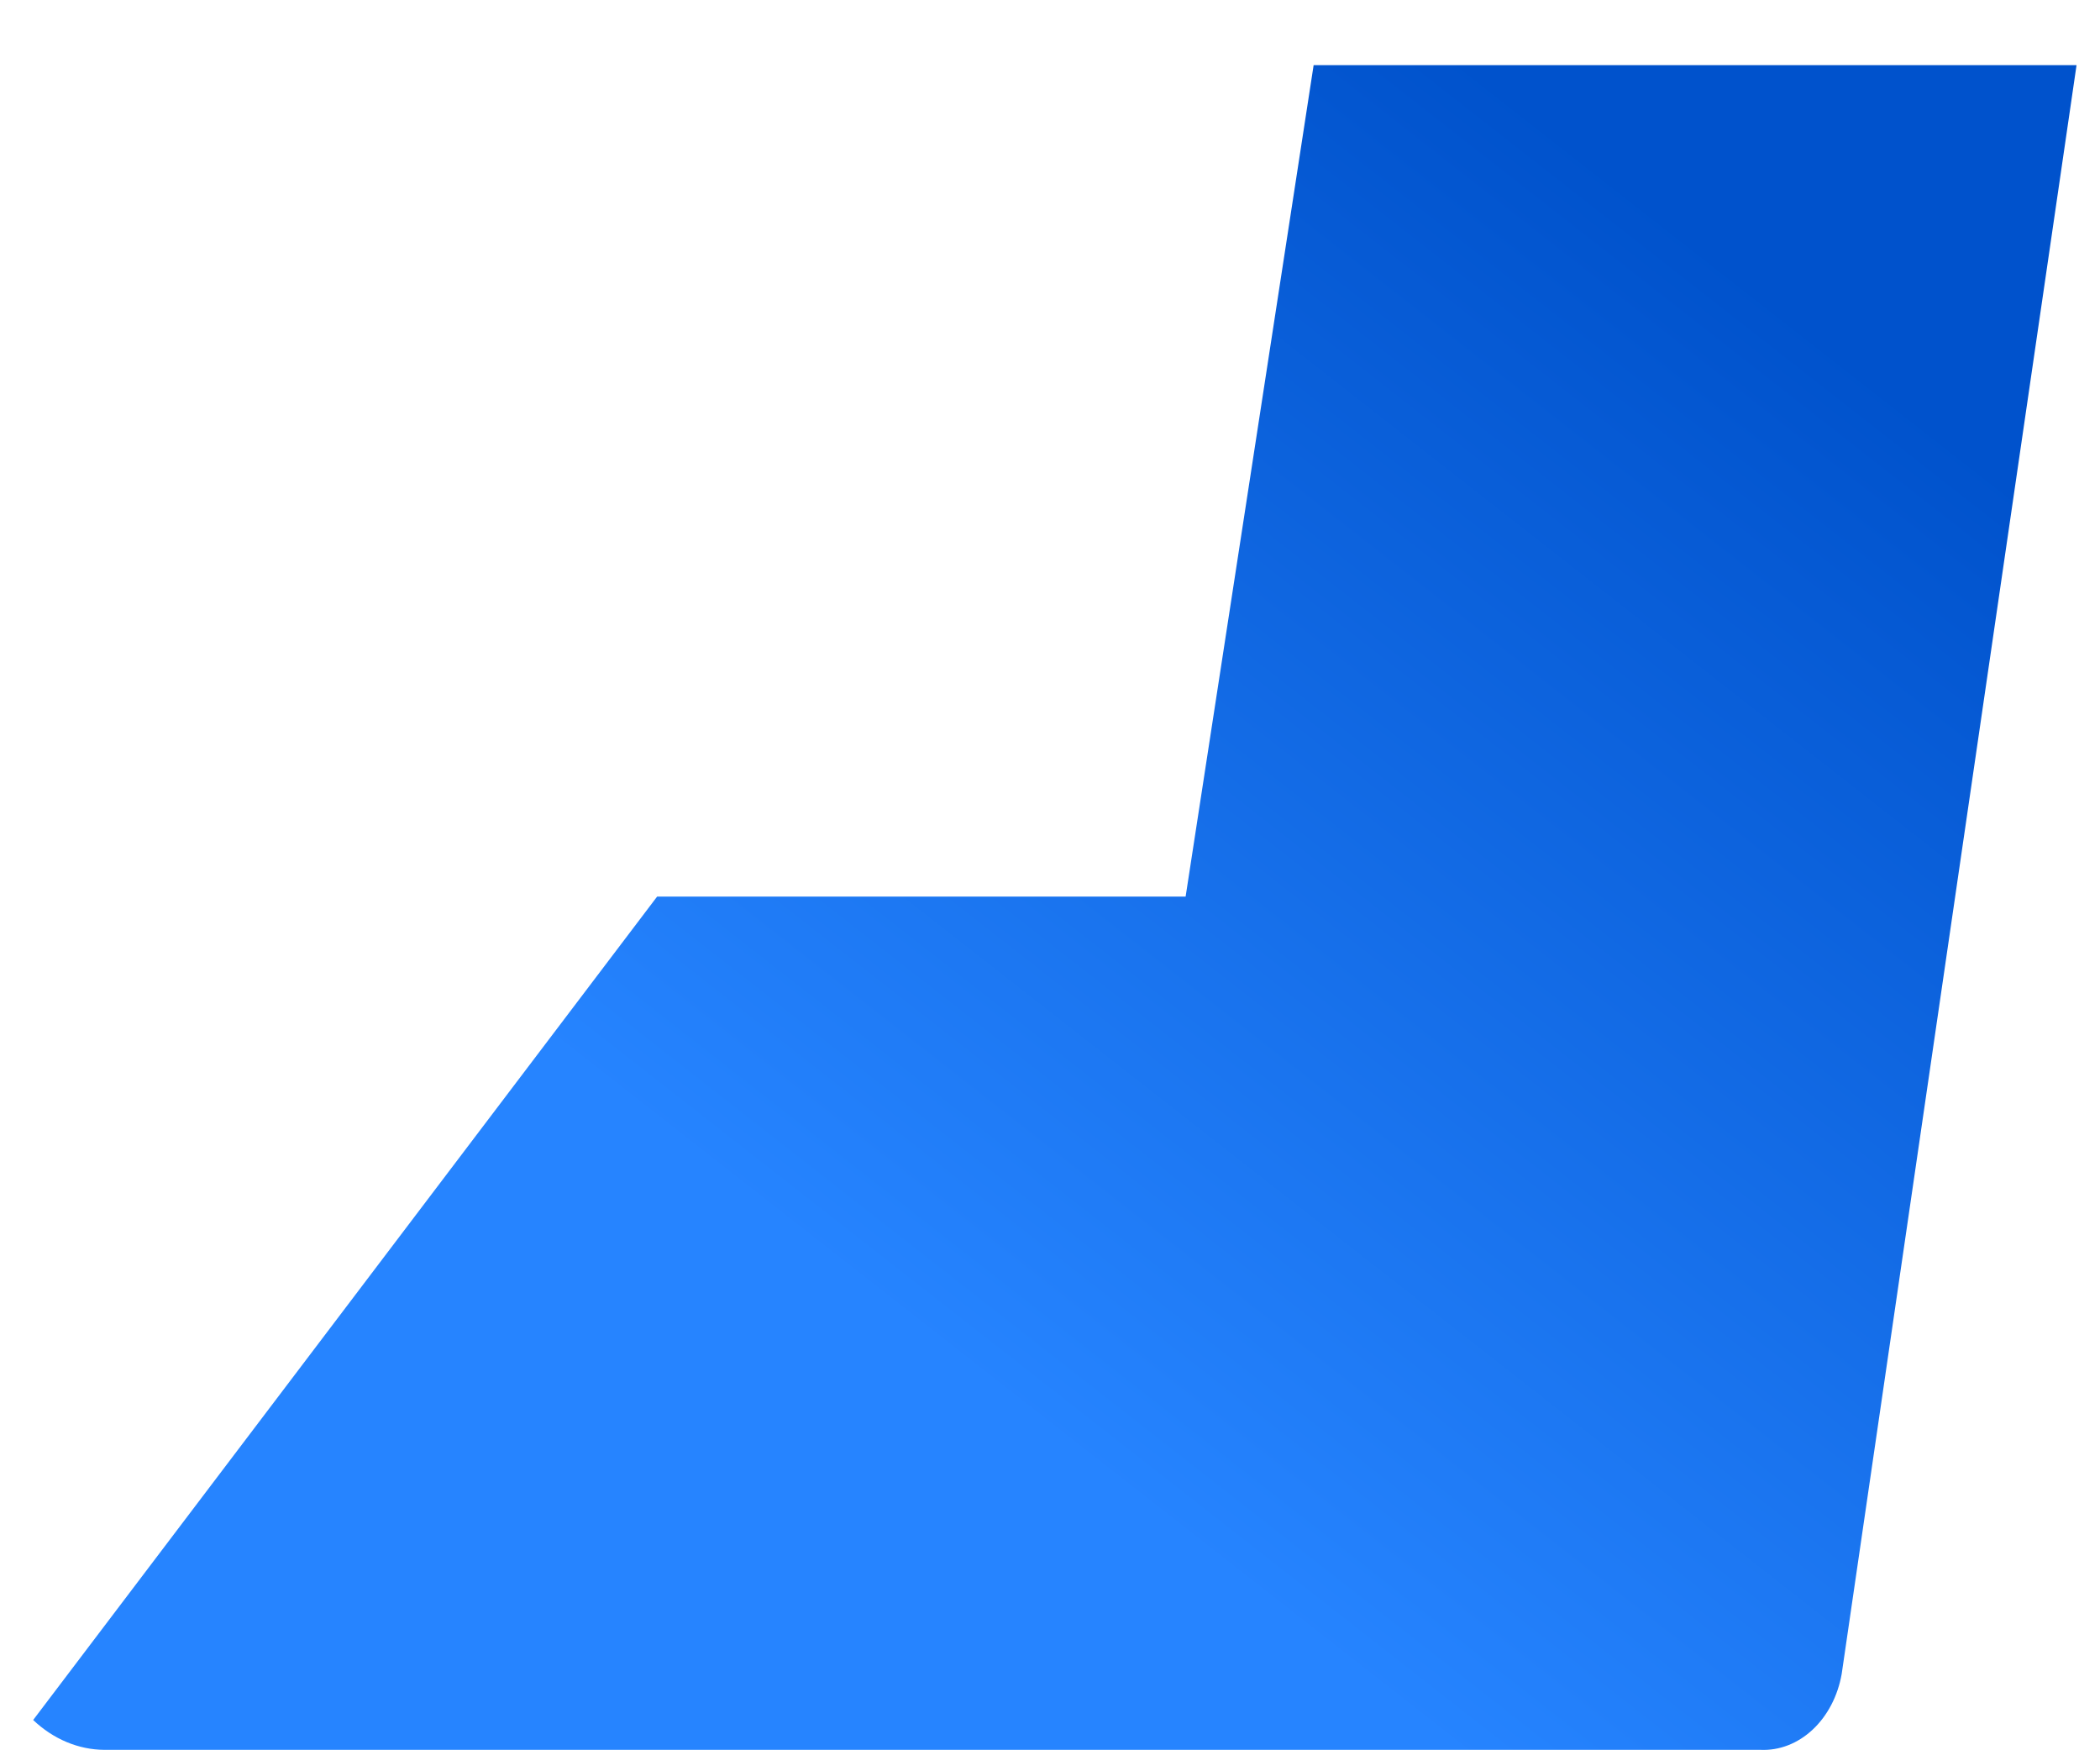 <svg width="24" height="20" viewBox="0 0 24 20" fill="none" xmlns="http://www.w3.org/2000/svg">
<path d="M23.732 0.744H15.013L13.55 10.245H7.51L0.379 19.654C0.61 19.873 0.896 19.993 1.192 19.995H20.119C20.335 20.005 20.546 19.923 20.716 19.764C20.886 19.605 21.004 19.379 21.048 19.127L23.732 0.744Z" fill="url(#paint0_linear_1_245)"/>
<defs>
<linearGradient id="paint0_linear_1_245" x1="25.74" y1="3.401" x2="14.195" y2="18.155" gradientUnits="userSpaceOnUse">
<stop offset="0.18" stop-color="#0052CC"/>
<stop offset="1" stop-color="#2684FF"/>
</linearGradient>
</defs>
</svg>
